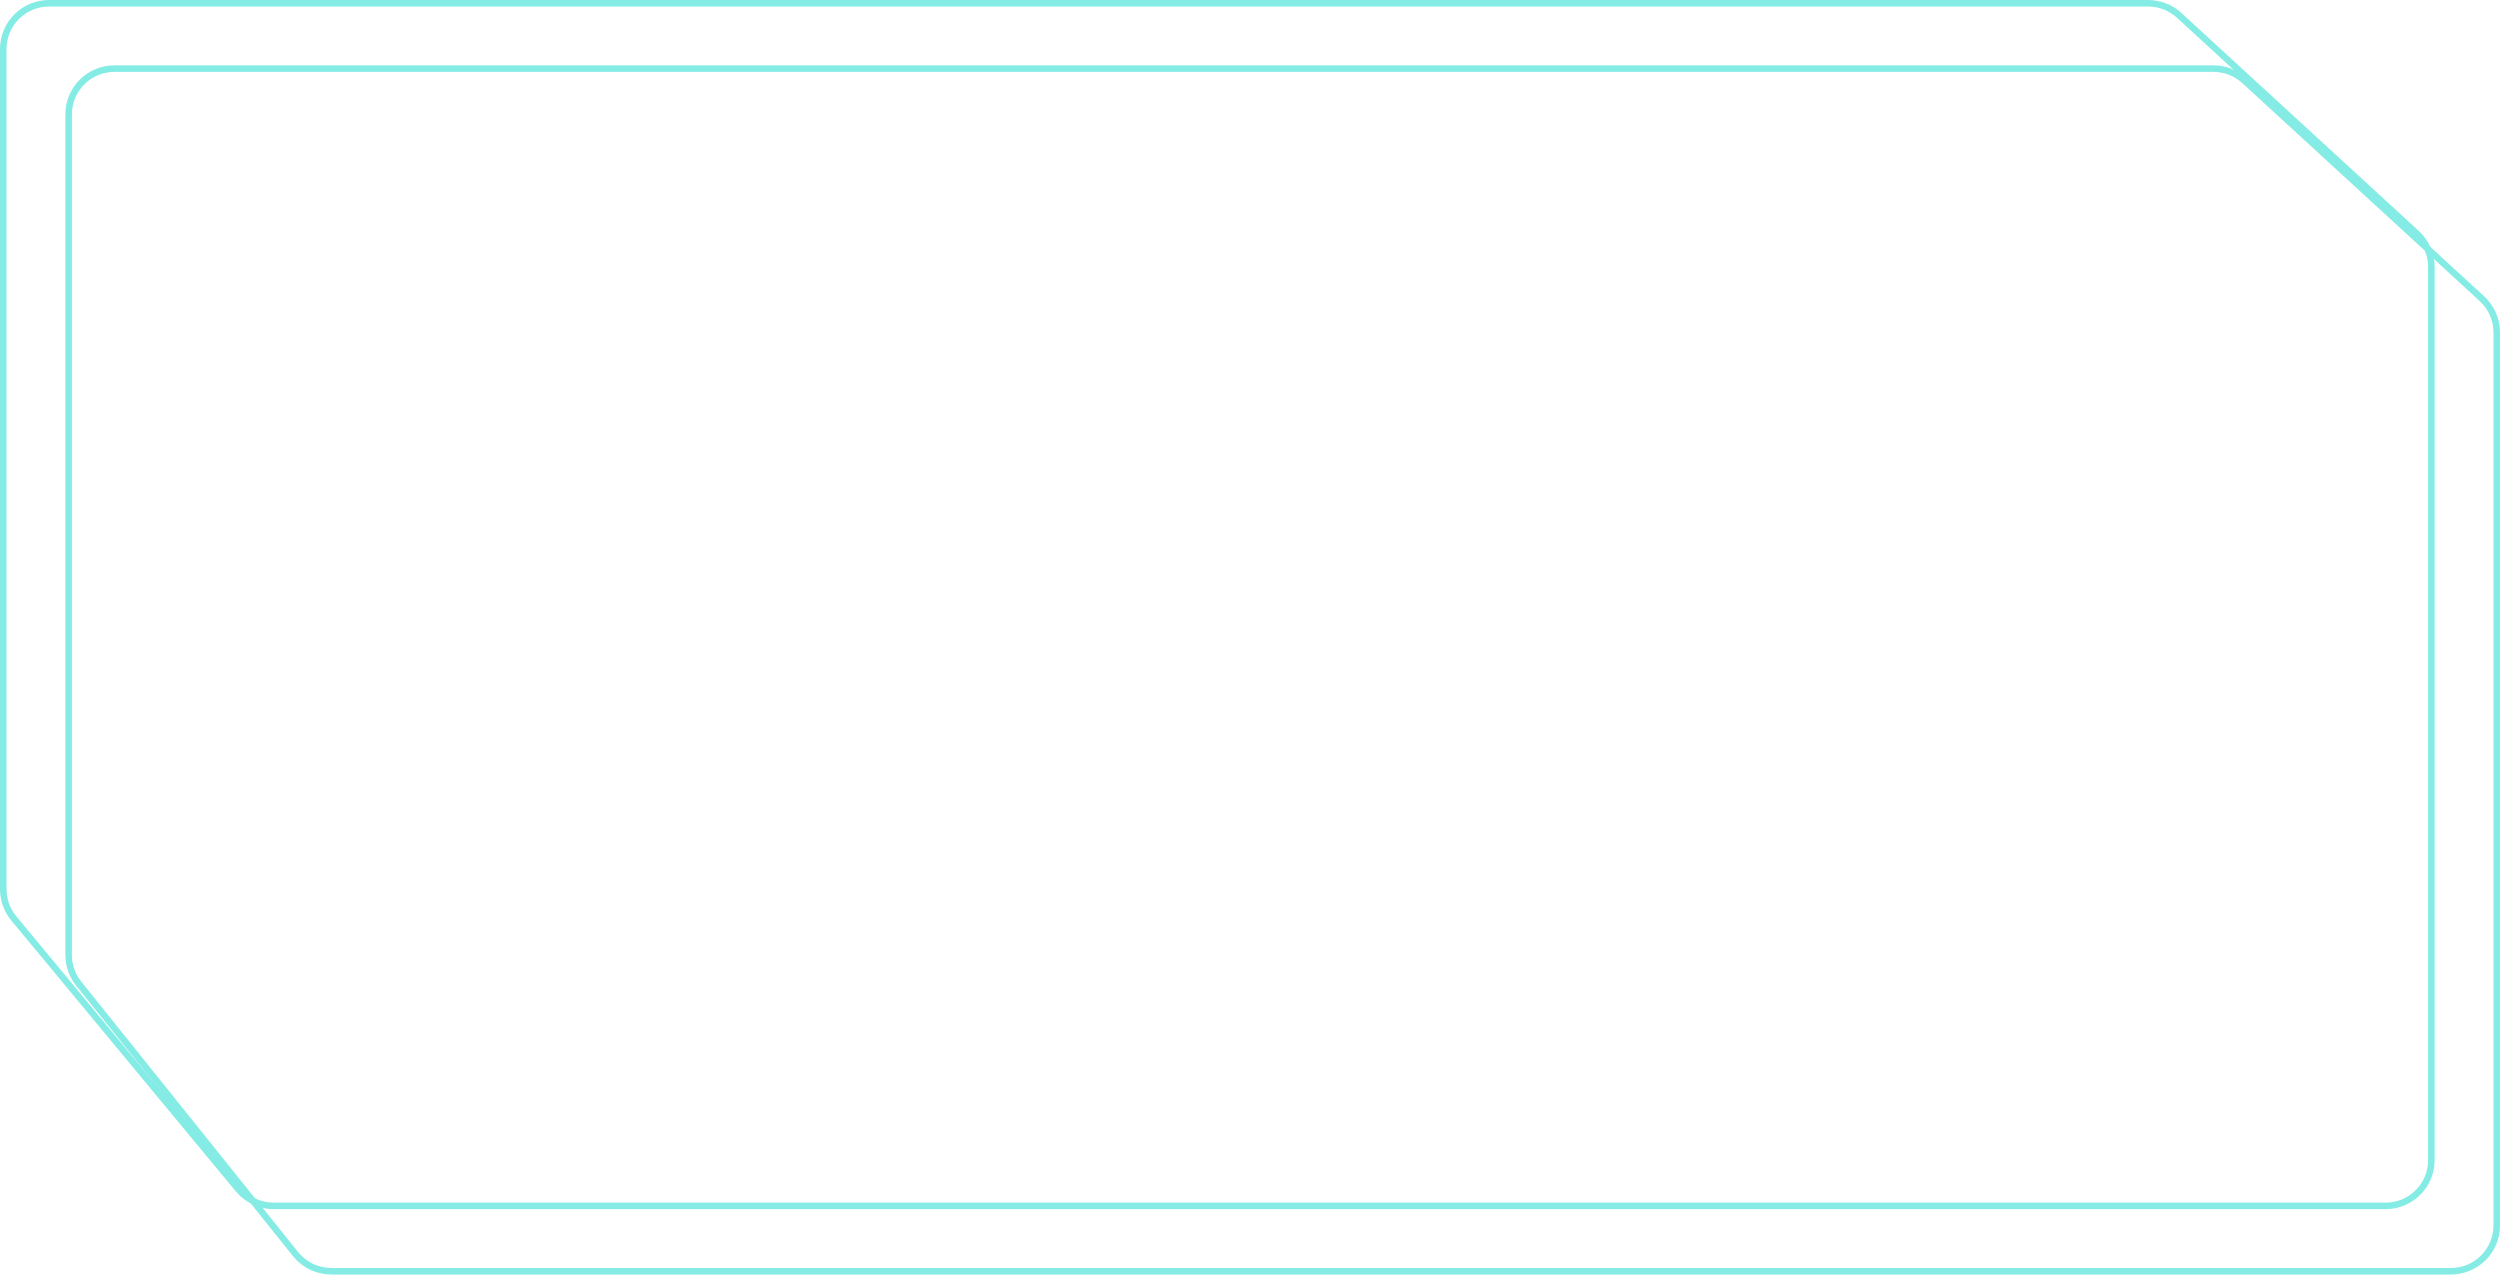 <svg width="765" height="390" viewBox="0 0 765 390" fill="none" xmlns="http://www.w3.org/2000/svg">
<path d="M21 35C21 27.268 27.268 21 35 21H392.5H578.75H677.343C680.85 21 684.229 22.316 686.812 24.688L759.469 91.4C762.356 94.051 764 97.792 764 101.712V375C764 382.732 757.732 389 750 389H101.366C97.118 389 93.1 387.072 90.443 383.758L24.077 300.987C22.085 298.502 21 295.413 21 292.229V205V35Z" stroke="#84ECE4" stroke-width="2"/>
<path d="M1 15C1 7.268 7.268 1 15 1H372.5H558.75H657.343C660.85 1 664.229 2.316 666.812 4.688L739.469 71.4C742.356 74.051 744 77.792 744 81.712V355C744 362.732 737.732 369 730 369H83.717C79.549 369 75.597 367.143 72.938 363.934L4.221 281.026C2.139 278.514 1 275.354 1 272.092V185V15Z" stroke="#84ECE4" stroke-width="2"/>
</svg>
